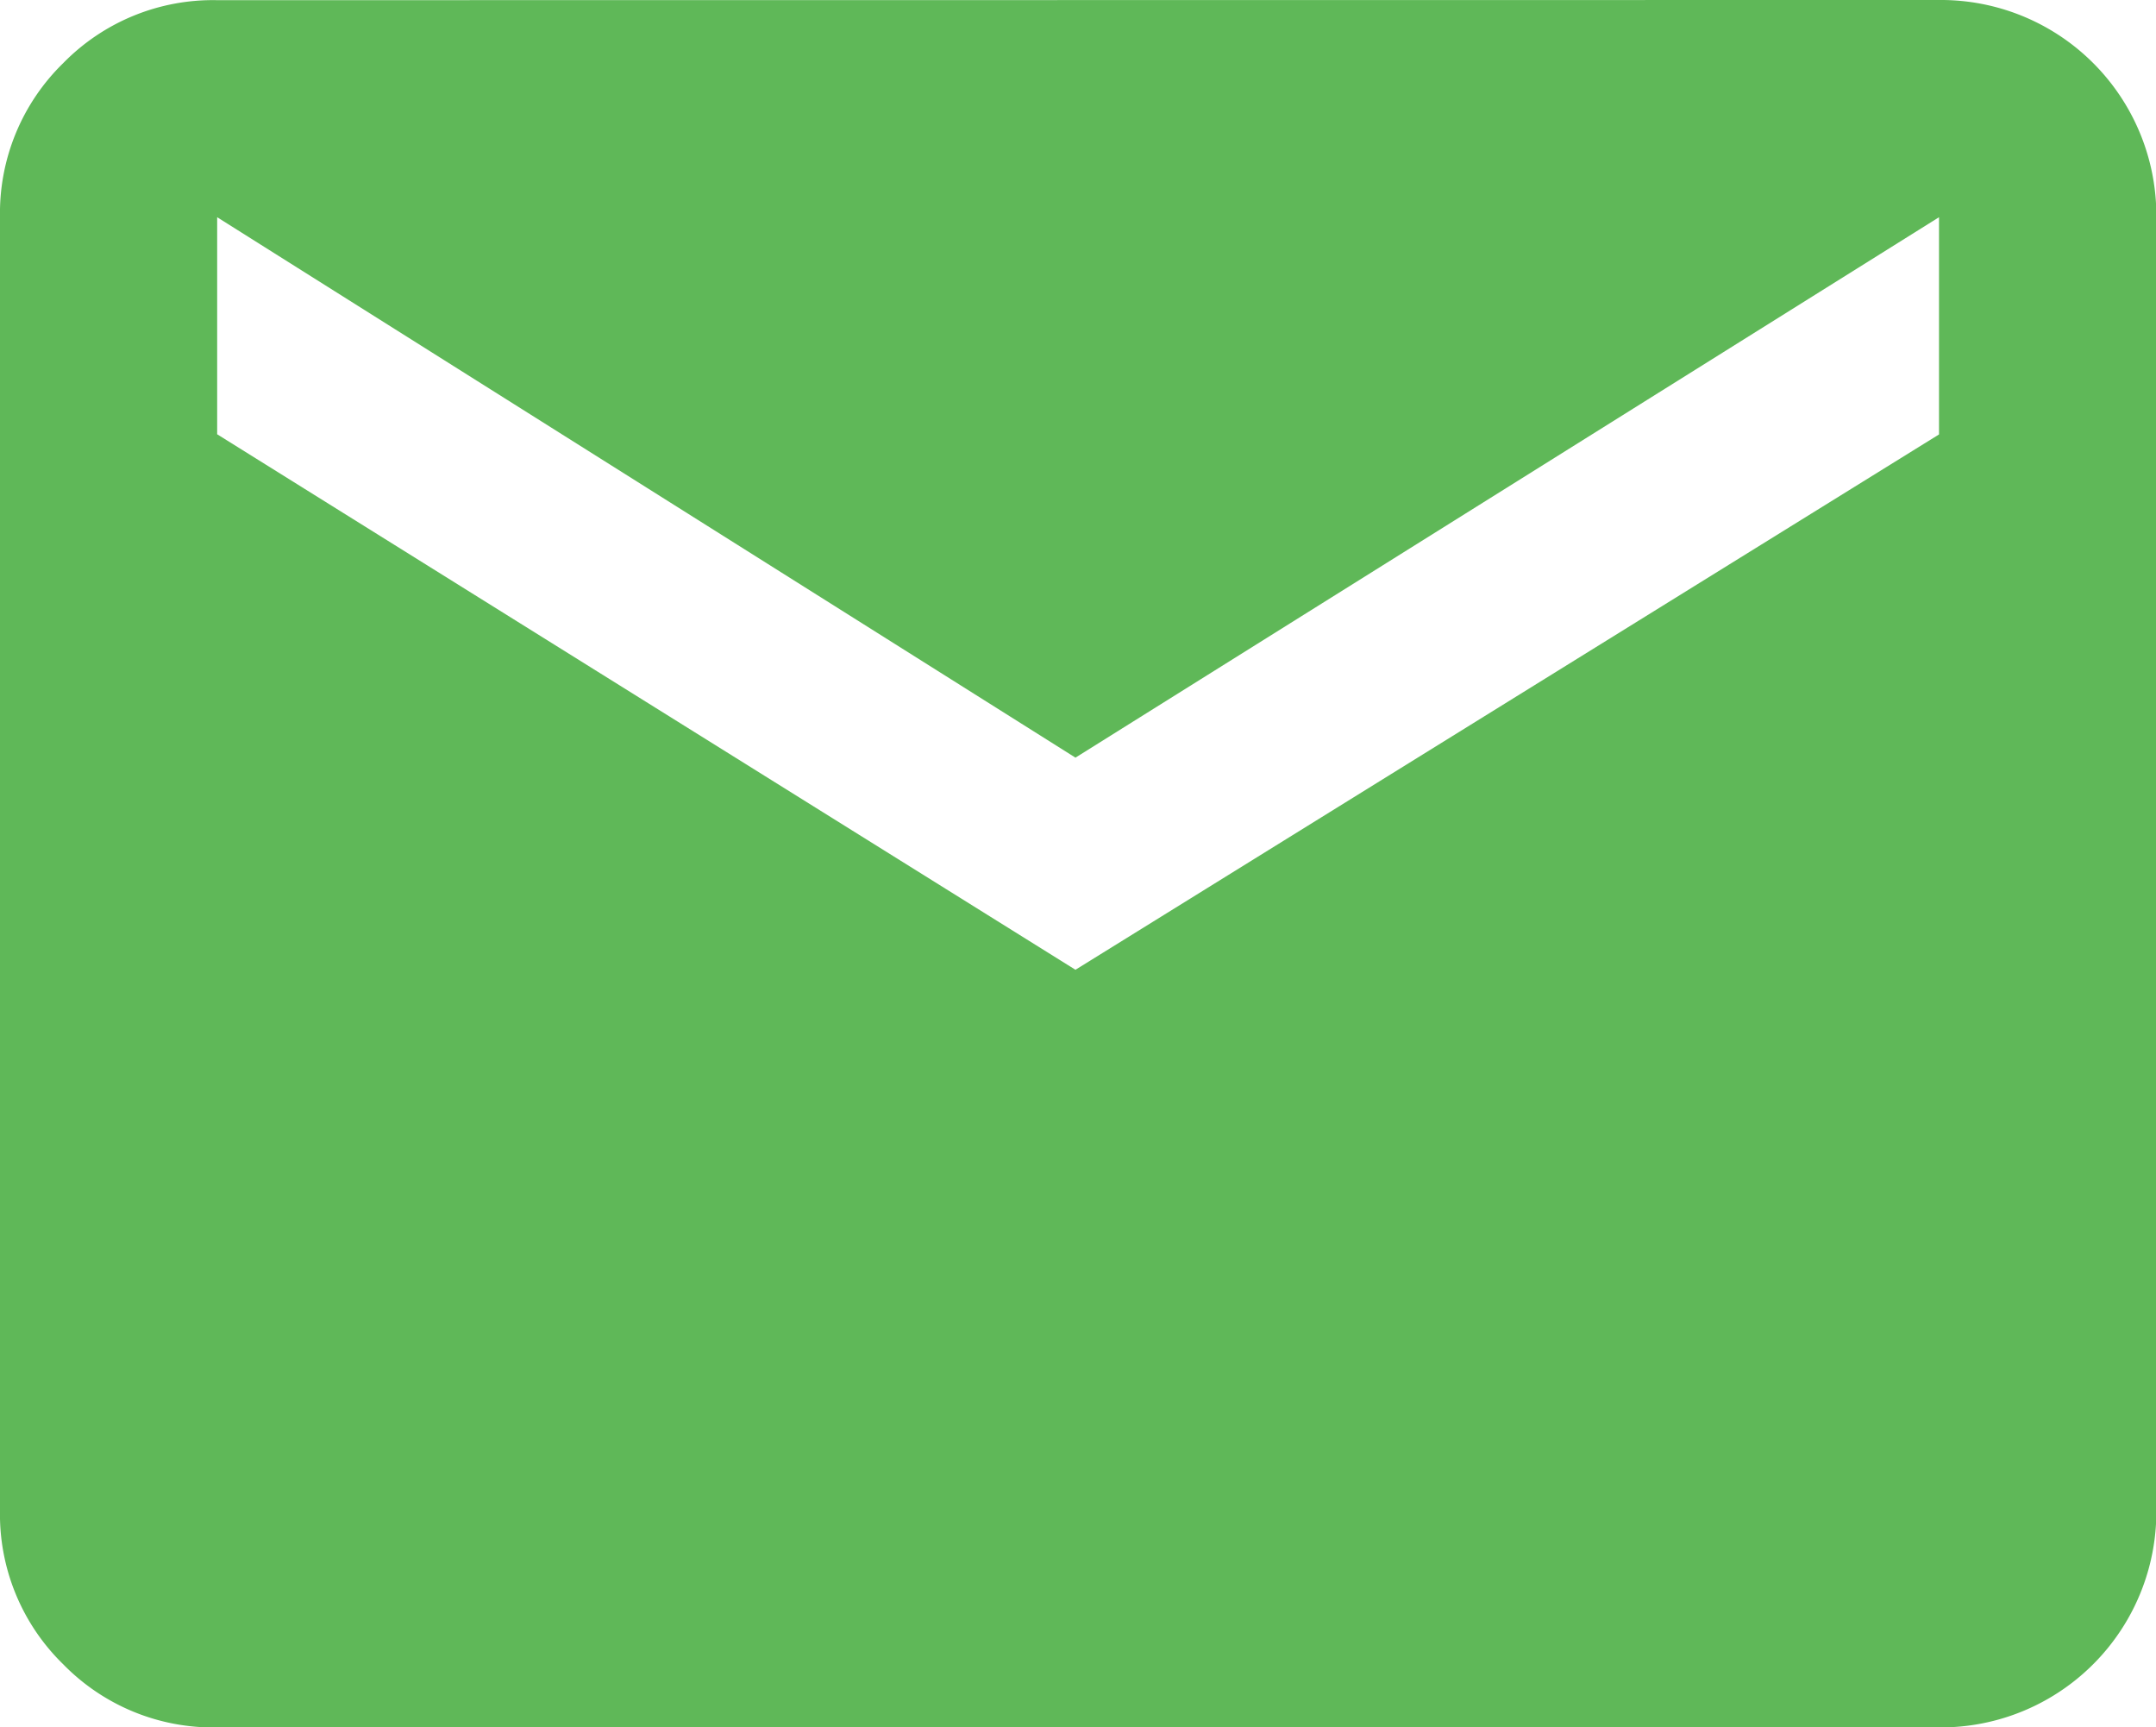 <svg xmlns="http://www.w3.org/2000/svg" width="12.698" height="10.171" viewBox="0 0 12.698 10.171"><defs><style>.a{fill:#5fb858;}</style></defs><path class="a" d="M11.42,1.75A1.269,1.269,0,0,1,12.7,3.029v7.613a1.27,1.27,0,0,1-1.279,1.279H1.279a1.234,1.234,0,0,1-.907-.372A1.233,1.233,0,0,1,0,10.642V3.029a1.234,1.234,0,0,1,.372-.907,1.233,1.233,0,0,1,.907-.371Zm0,2.558V3.029L6.334,6.211,1.279,3.029V4.307L6.334,7.46Z" transform="translate(0 -1.75)"/></svg>